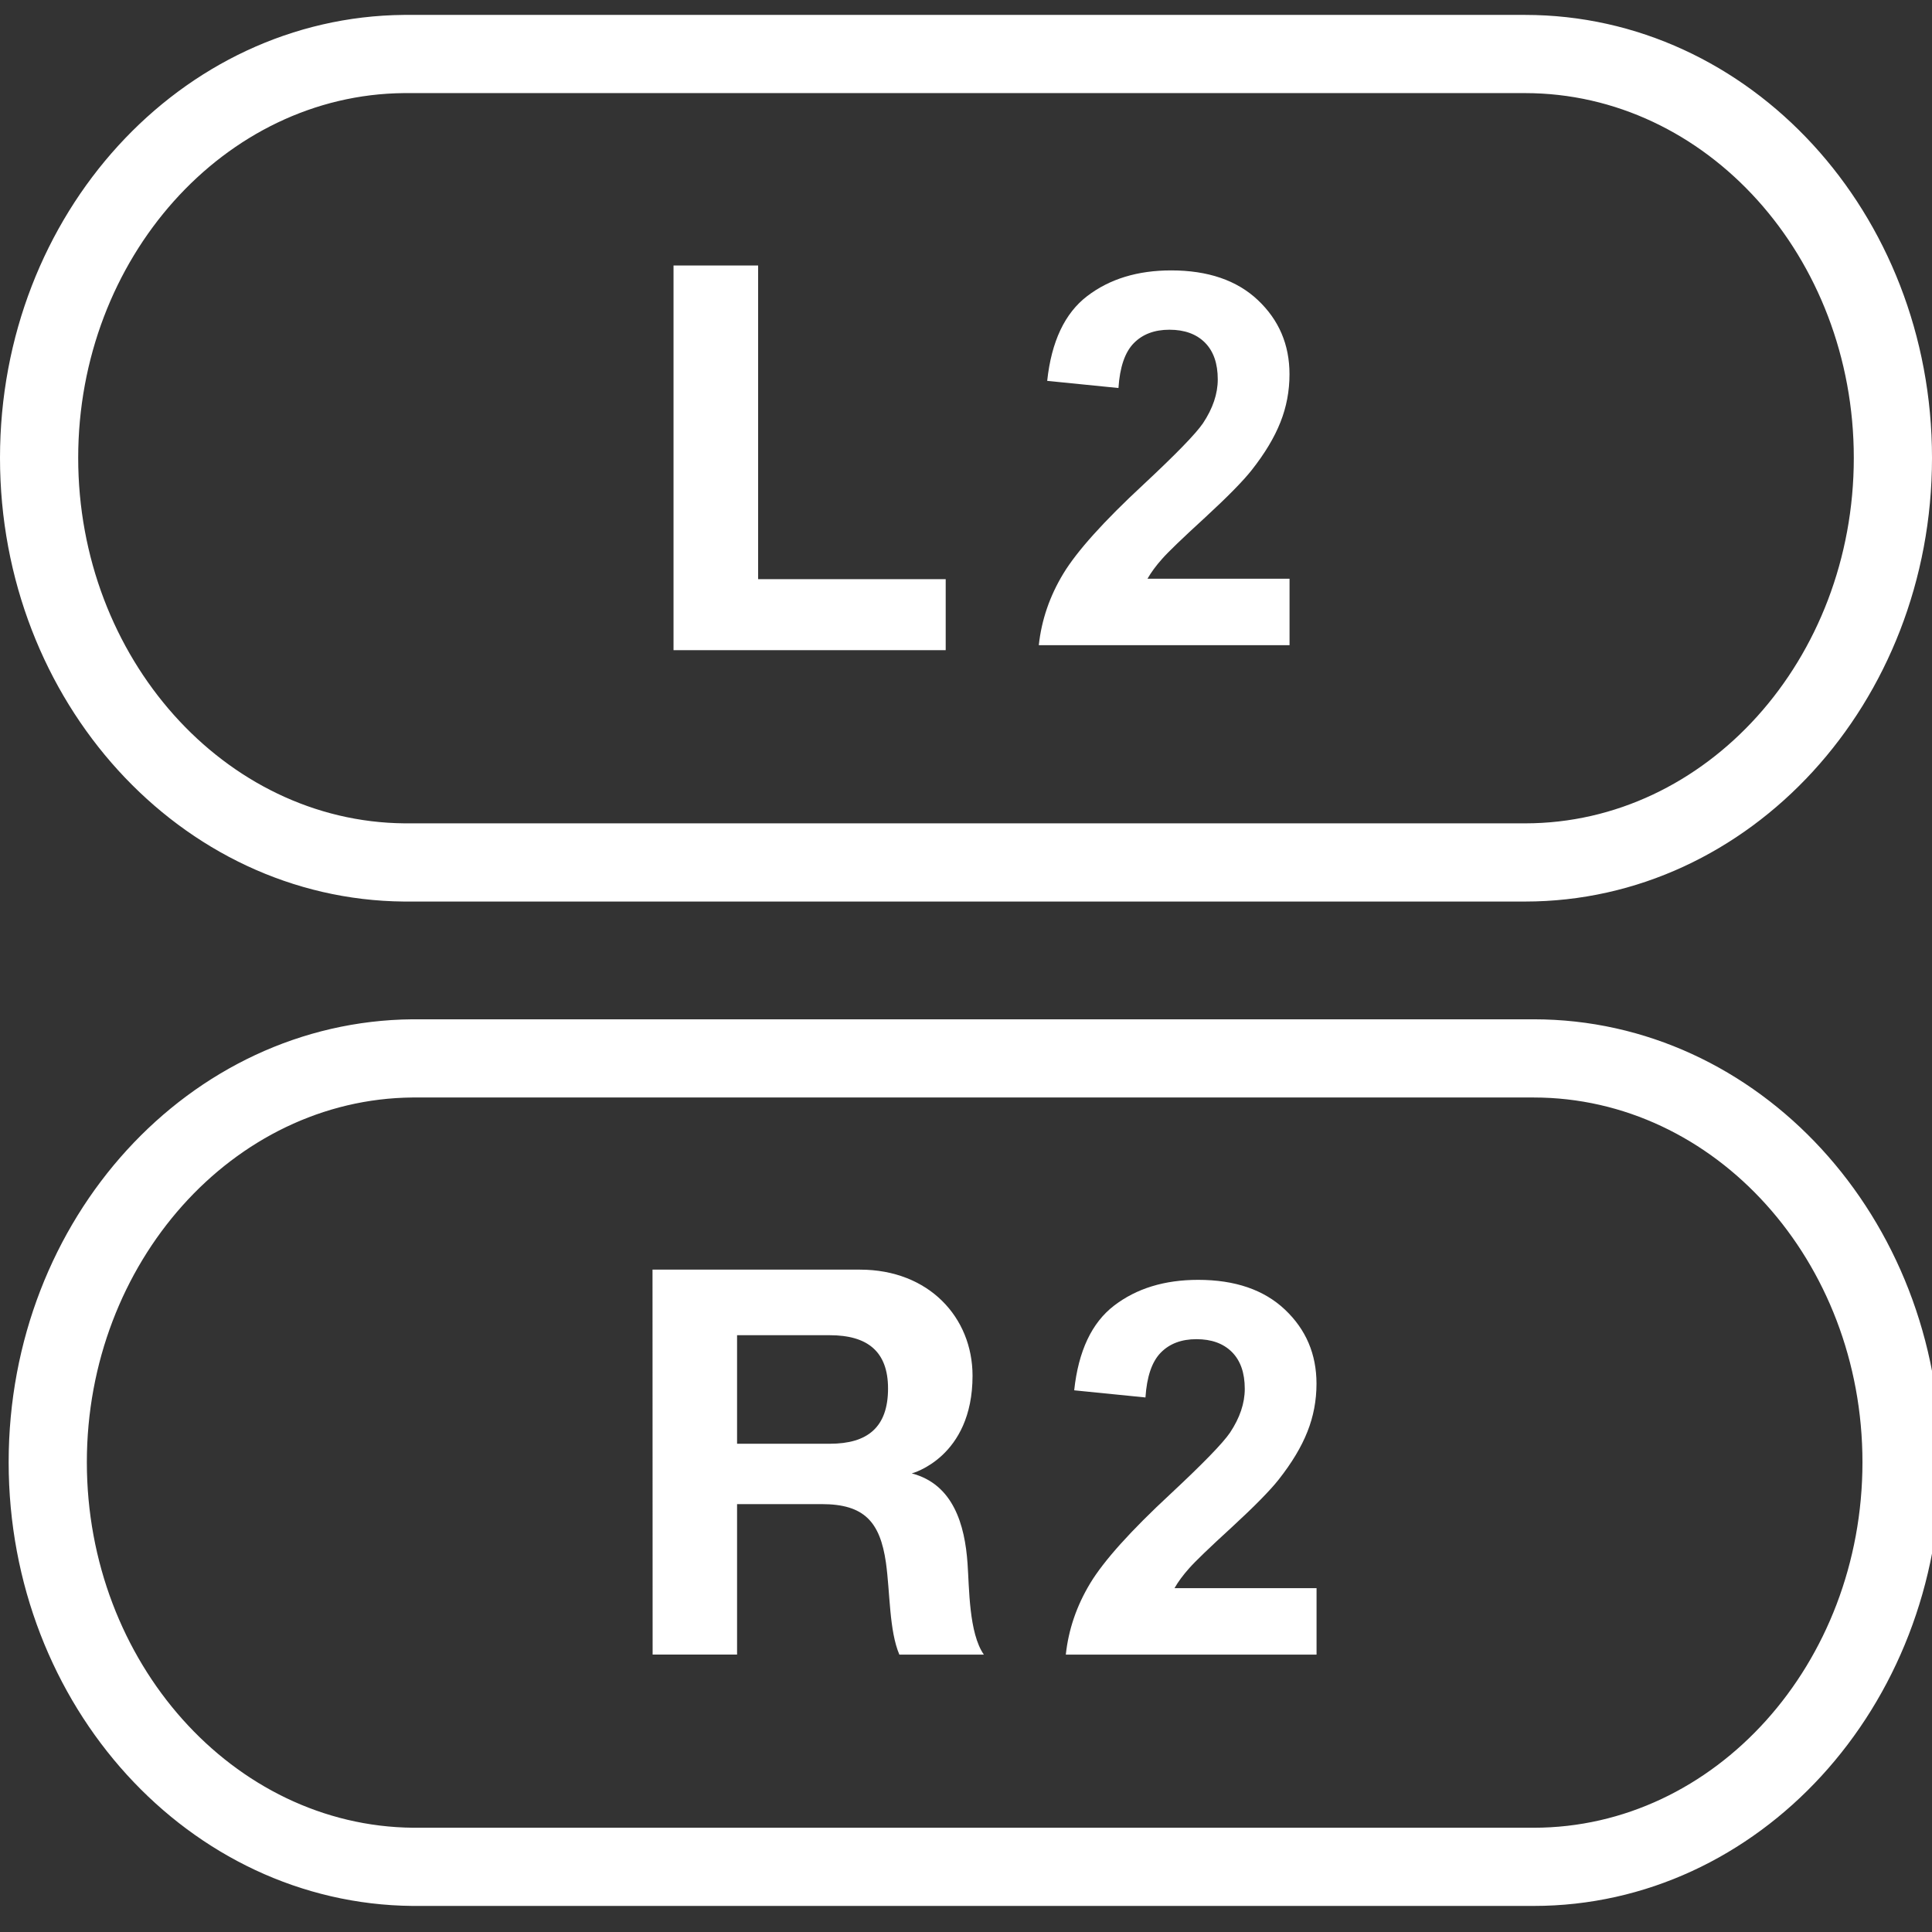 <?xml version="1.0" encoding="UTF-8" standalone="no"?>
<!-- Generator: Adobe Illustrator 17.0.0, SVG Export Plug-In . SVG Version: 6.00 Build 0)  -->

<svg
   xmlns:dc="http://purl.org/dc/elements/1.1/"
   xmlns:cc="http://creativecommons.org/ns#"
   xmlns:rdf="http://www.w3.org/1999/02/22-rdf-syntax-ns#"
   xmlns:svg="http://www.w3.org/2000/svg"
   xmlns="http://www.w3.org/2000/svg"
   xmlns:sodipodi="http://sodipodi.sourceforge.net/DTD/sodipodi-0.dtd"
   xmlns:inkscape="http://www.inkscape.org/namespaces/inkscape"
   version="1.1"
   id="_x30_"
   x="0px"
   y="0px"
   width="37.061px"
   height="37.061px"
   viewBox="0 0 37.061 37.061"
   enable-background="new 0 0 37.061 37.061"
   xml:space="preserve"
   sodipodi:docname="button_l2r2.svg"
   inkscape:version="0.92.4 (5da689c313, 2019-01-14)"><rect x="0" y="0" width="37.061" height="37.061" fill="#333333" stroke="none"/><defs
   id="defs139" /><sodipodi:namedview
   pagecolor="#ffffff"
   bordercolor="#666666"
   borderopacity="1"
   objecttolerance="10"
   gridtolerance="10"
   guidetolerance="10"
   inkscape:pageopacity="0"
   inkscape:pageshadow="2"
   inkscape:window-width="2560"
   inkscape:window-height="1387"
   id="namedview137"
   showgrid="false"
   inkscape:pagecheckerboard="true"
   inkscape:zoom="25.940059"
   inkscape:cx="19.080134"
   inkscape:cy="17.028157"
   inkscape:window-x="-8"
   inkscape:window-y="-8"
   inkscape:window-maximized="1"
   inkscape:current-layer="_x30_" />
<g
   id="g128"
   transform="translate(0,-9.74)">
	<path
   d="m 29.254,11.526 c 3.478,0 6.307,3.14 6.307,6.997 0,3.866 -2.829,7.011 -6.307,7.011 H 7.76 C 4.308,25.504 1.5,22.357 1.5,18.523 c 0,-3.828 2.808,-6.966 6.247,-6.997 h 21.507 m 0,-1.5 c -0.021,0 -21.507,0 -21.507,0 C 3.466,10.064 0,13.846 0,18.523 c 0,4.678 3.466,8.473 7.747,8.511 0,0 21.483,0 21.507,0 4.313,0 7.807,-3.812 7.807,-8.511 0,-4.699 -3.495,-8.497 -7.807,-8.497 z"
   id="path126"
   inkscape:connector-curvature="0"
   style="fill:#ffffff" />
</g>
<polygon
   points="18.141,22.212 18.141,20.85 14.543,20.85 14.543,14.833 12.92,14.833 12.92,22.212 "
   id="polygon130"
   transform="translate(0,-9.74)"
   style="fill:#ffffff" />
<g
   id="g134"
   transform="translate(0,-9.74)">
	<path
   d="m 24.737,20.842 v 1.274 h -4.81 c 0.052,-0.482 0.208,-0.938 0.469,-1.37 0.261,-0.431 0.774,-1.003 1.543,-1.716 0.618,-0.577 0.998,-0.967 1.138,-1.172 0.188,-0.283 0.283,-0.563 0.283,-0.84 0,-0.306 -0.082,-0.541 -0.246,-0.706 -0.165,-0.165 -0.392,-0.247 -0.682,-0.247 -0.286,0 -0.515,0.086 -0.684,0.259 -0.169,0.173 -0.267,0.459 -0.293,0.859 l -1.367,-0.137 c 0.081,-0.755 0.337,-1.297 0.767,-1.626 0.43,-0.329 0.967,-0.493 1.611,-0.493 0.706,0 1.262,0.19 1.665,0.571 0.403,0.381 0.605,0.854 0.605,1.421 0,0.322 -0.058,0.629 -0.174,0.92 -0.115,0.292 -0.298,0.597 -0.549,0.916 -0.166,0.211 -0.466,0.516 -0.898,0.914 -0.433,0.396 -0.707,0.66 -0.822,0.791 -0.116,0.13 -0.21,0.257 -0.281,0.381 h 2.725 z"
   id="path132"
   inkscape:connector-curvature="0"
   style="fill:#ffffff" />
</g>
<path
   inkscape:connector-curvature="0"
   style="fill:#ffffff"
   d="m 14.139,25.613 h 1.779 c 0.722,0 1.117,0.312 1.117,1.022 0,0.747 -0.396,1.06 -1.117,1.06 h -1.779 z m -1.62,6.126 h 1.62 v -2.886 h 1.625 c 0.816,0 1.117,0.342 1.23,1.118 0.082,0.589 0.061,1.304 0.258,1.769 h 1.621 c -0.289,-0.414 -0.279,-1.28 -0.313,-1.748 -0.051,-0.744 -0.275,-1.521 -1.07,-1.728 0,0 1.166,-0.303 1.166,-1.873 0,-1.118 -0.838,-2.036 -2.16,-2.036 h -3.979 z"
   id="path160" /><g
   transform="translate(0.166,9.527)"
   id="g164"><path
     style="fill:#ffffff"
     inkscape:connector-curvature="0"
     d="m 29.254,11.526 c 3.478,0 6.307,3.14 6.307,6.996 0,3.866 -2.829,7.012 -6.307,7.012 H 7.76 C 4.308,25.504 1.5,22.357 1.5,18.522 c 0,-3.827 2.808,-6.966 6.247,-6.996 h 21.507 m 0,-1.5 c -0.021,0 -21.507,0 -21.507,0 C 3.466,10.063 0,13.846 0,18.522 c 0,4.679 3.466,8.473 7.747,8.512 0,0 21.483,0 21.507,0 4.313,0 7.807,-3.812 7.807,-8.512 0,-4.699 -3.495,-8.496 -7.807,-8.496 z"
     id="path162" /></g><g
   transform="translate(0.166,9.527)"
   id="g168"><path
     style="fill:#ffffff"
     inkscape:connector-curvature="0"
     d="m 25.089,20.939 v 1.274 h -4.81 c 0.052,-0.482 0.208,-0.938 0.469,-1.37 0.261,-0.431 0.774,-1.003 1.543,-1.716 0.618,-0.577 0.998,-0.967 1.138,-1.172 0.188,-0.283 0.283,-0.563 0.283,-0.84 0,-0.306 -0.082,-0.541 -0.246,-0.706 -0.165,-0.165 -0.392,-0.247 -0.682,-0.247 -0.286,0 -0.515,0.086 -0.684,0.259 -0.169,0.173 -0.267,0.459 -0.293,0.859 L 20.44,17.143 c 0.081,-0.755 0.337,-1.297 0.767,-1.626 0.43,-0.329 0.967,-0.493 1.611,-0.493 0.706,0 1.262,0.19 1.665,0.571 0.403,0.381 0.605,0.854 0.605,1.421 0,0.322 -0.058,0.629 -0.174,0.92 -0.115,0.292 -0.298,0.597 -0.549,0.916 -0.166,0.211 -0.466,0.516 -0.898,0.914 -0.433,0.396 -0.707,0.66 -0.822,0.791 -0.116,0.13 -0.21,0.257 -0.281,0.381 h 2.725 z"
     id="path166" /></g></svg>